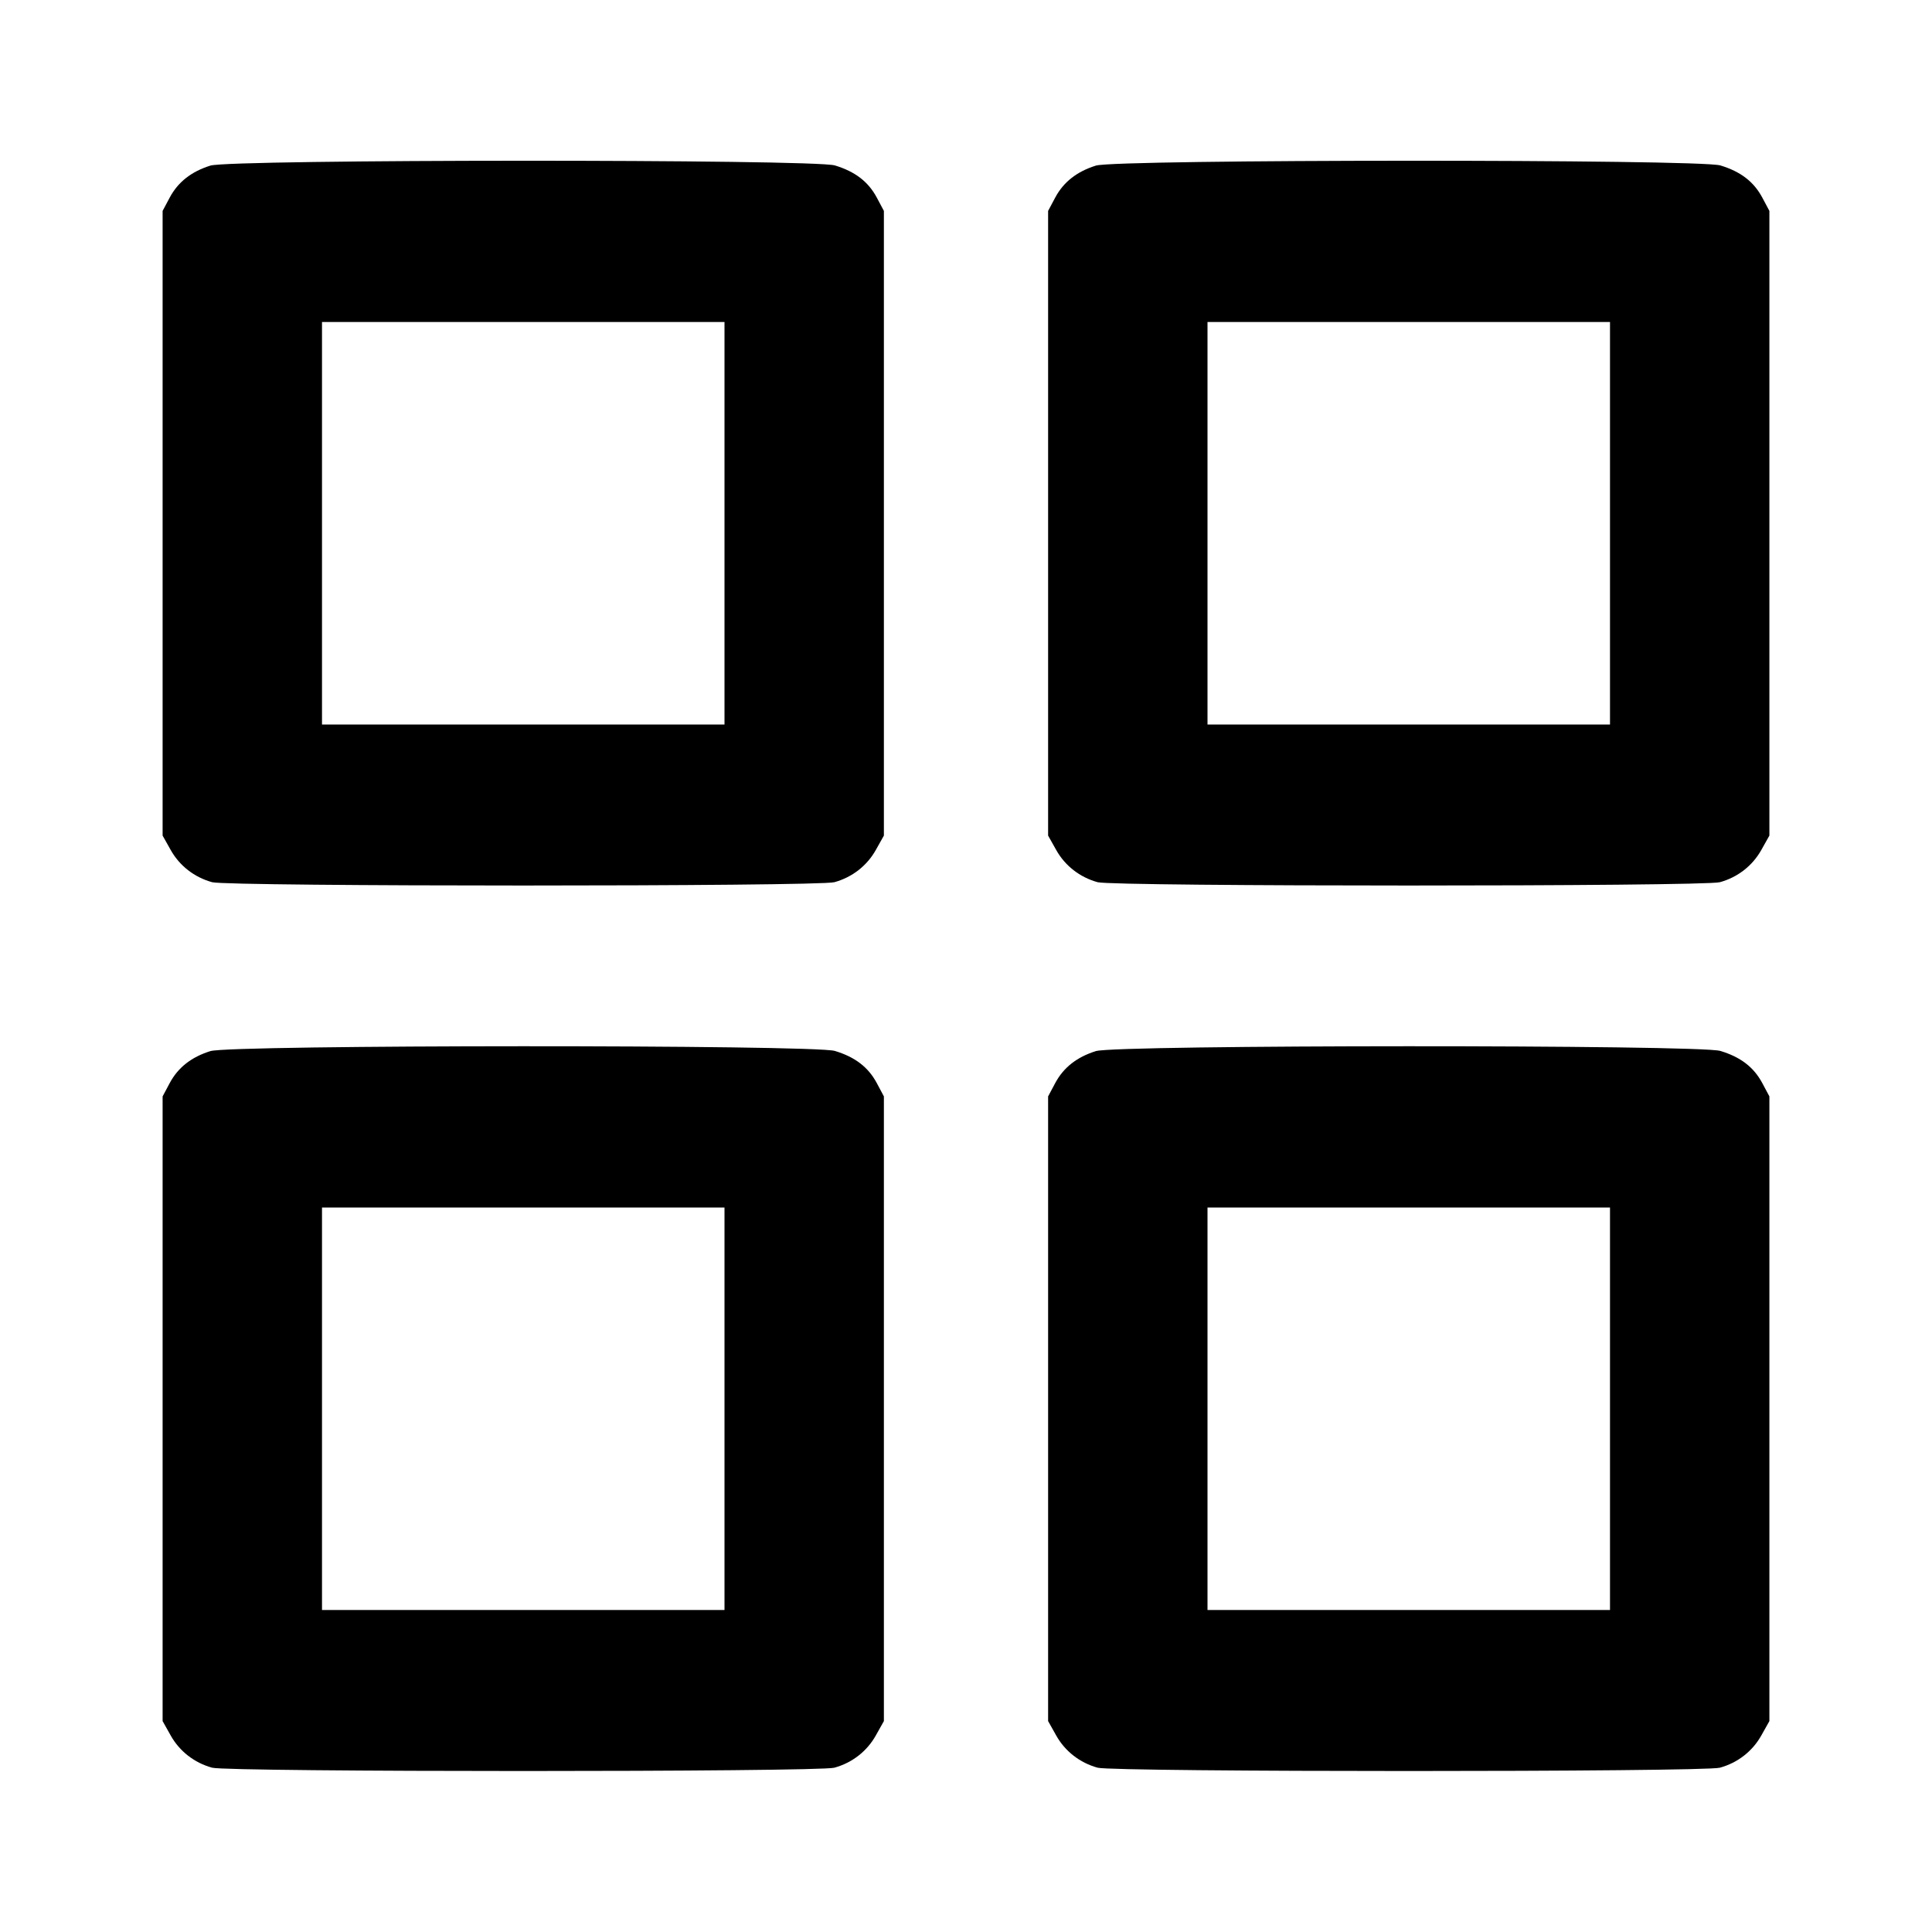 <svg xmlns="http://www.w3.org/2000/svg" width="24" height="24"
	 viewBox="0 0 24 24" class="feather feather-grid">
	<path
		d="M2.614 2.057 C 2.377 2.131,2.212 2.261,2.109 2.453 L 2.020 2.620 2.020 6.500 L 2.020 10.380 2.120 10.558 C 2.230 10.755,2.414 10.898,2.635 10.959 C 2.833 11.014,10.167 11.014,10.365 10.959 C 10.586 10.898,10.770 10.755,10.880 10.558 L 10.980 10.380 10.980 6.500 L 10.980 2.620 10.891 2.453 C 10.785 2.256,10.622 2.131,10.371 2.055 C 10.109 1.976,2.866 1.978,2.614 2.057 M13.614 2.057 C 13.377 2.131,13.212 2.261,13.109 2.453 L 13.020 2.620 13.020 6.500 L 13.020 10.380 13.120 10.558 C 13.230 10.755,13.414 10.898,13.635 10.959 C 13.833 11.014,21.167 11.014,21.365 10.959 C 21.586 10.898,21.770 10.755,21.880 10.558 L 21.980 10.380 21.980 6.500 L 21.980 2.620 21.891 2.453 C 21.785 2.256,21.622 2.131,21.371 2.055 C 21.109 1.976,13.866 1.978,13.614 2.057 M9.000 6.500 L 9.000 9.000 6.500 9.000 L 4.000 9.000 4.000 6.500 L 4.000 4.000 6.500 4.000 L 9.000 4.000 9.000 6.500 M20.000 6.500 L 20.000 9.000 17.500 9.000 L 15.000 9.000 15.000 6.500 L 15.000 4.000 17.500 4.000 L 20.000 4.000 20.000 6.500 M2.614 13.057 C 2.377 13.131,2.212 13.261,2.109 13.453 L 2.020 13.620 2.020 17.500 L 2.020 21.380 2.120 21.558 C 2.230 21.755,2.414 21.898,2.635 21.959 C 2.833 22.014,10.167 22.014,10.365 21.959 C 10.586 21.898,10.770 21.755,10.880 21.558 L 10.980 21.380 10.980 17.500 L 10.980 13.620 10.891 13.453 C 10.785 13.256,10.622 13.131,10.371 13.055 C 10.109 12.976,2.866 12.978,2.614 13.057 M13.614 13.057 C 13.377 13.131,13.212 13.261,13.109 13.453 L 13.020 13.620 13.020 17.500 L 13.020 21.380 13.120 21.558 C 13.230 21.755,13.414 21.898,13.635 21.959 C 13.833 22.014,21.167 22.014,21.365 21.959 C 21.586 21.898,21.770 21.755,21.880 21.558 L 21.980 21.380 21.980 17.500 L 21.980 13.620 21.891 13.453 C 21.785 13.256,21.622 13.131,21.371 13.055 C 21.109 12.976,13.866 12.978,13.614 13.057 M9.000 17.500 L 9.000 20.000 6.500 20.000 L 4.000 20.000 4.000 17.500 L 4.000 15.000 6.500 15.000 L 9.000 15.000 9.000 17.500 M20.000 17.500 L 20.000 20.000 17.500 20.000 L 15.000 20.000 15.000 17.500 L 15.000 15.000 17.500 15.000 L 20.000 15.000 20.000 17.500 "
		stroke="none" fill="currentColor" fill-rule="evenodd"></path>
</svg>